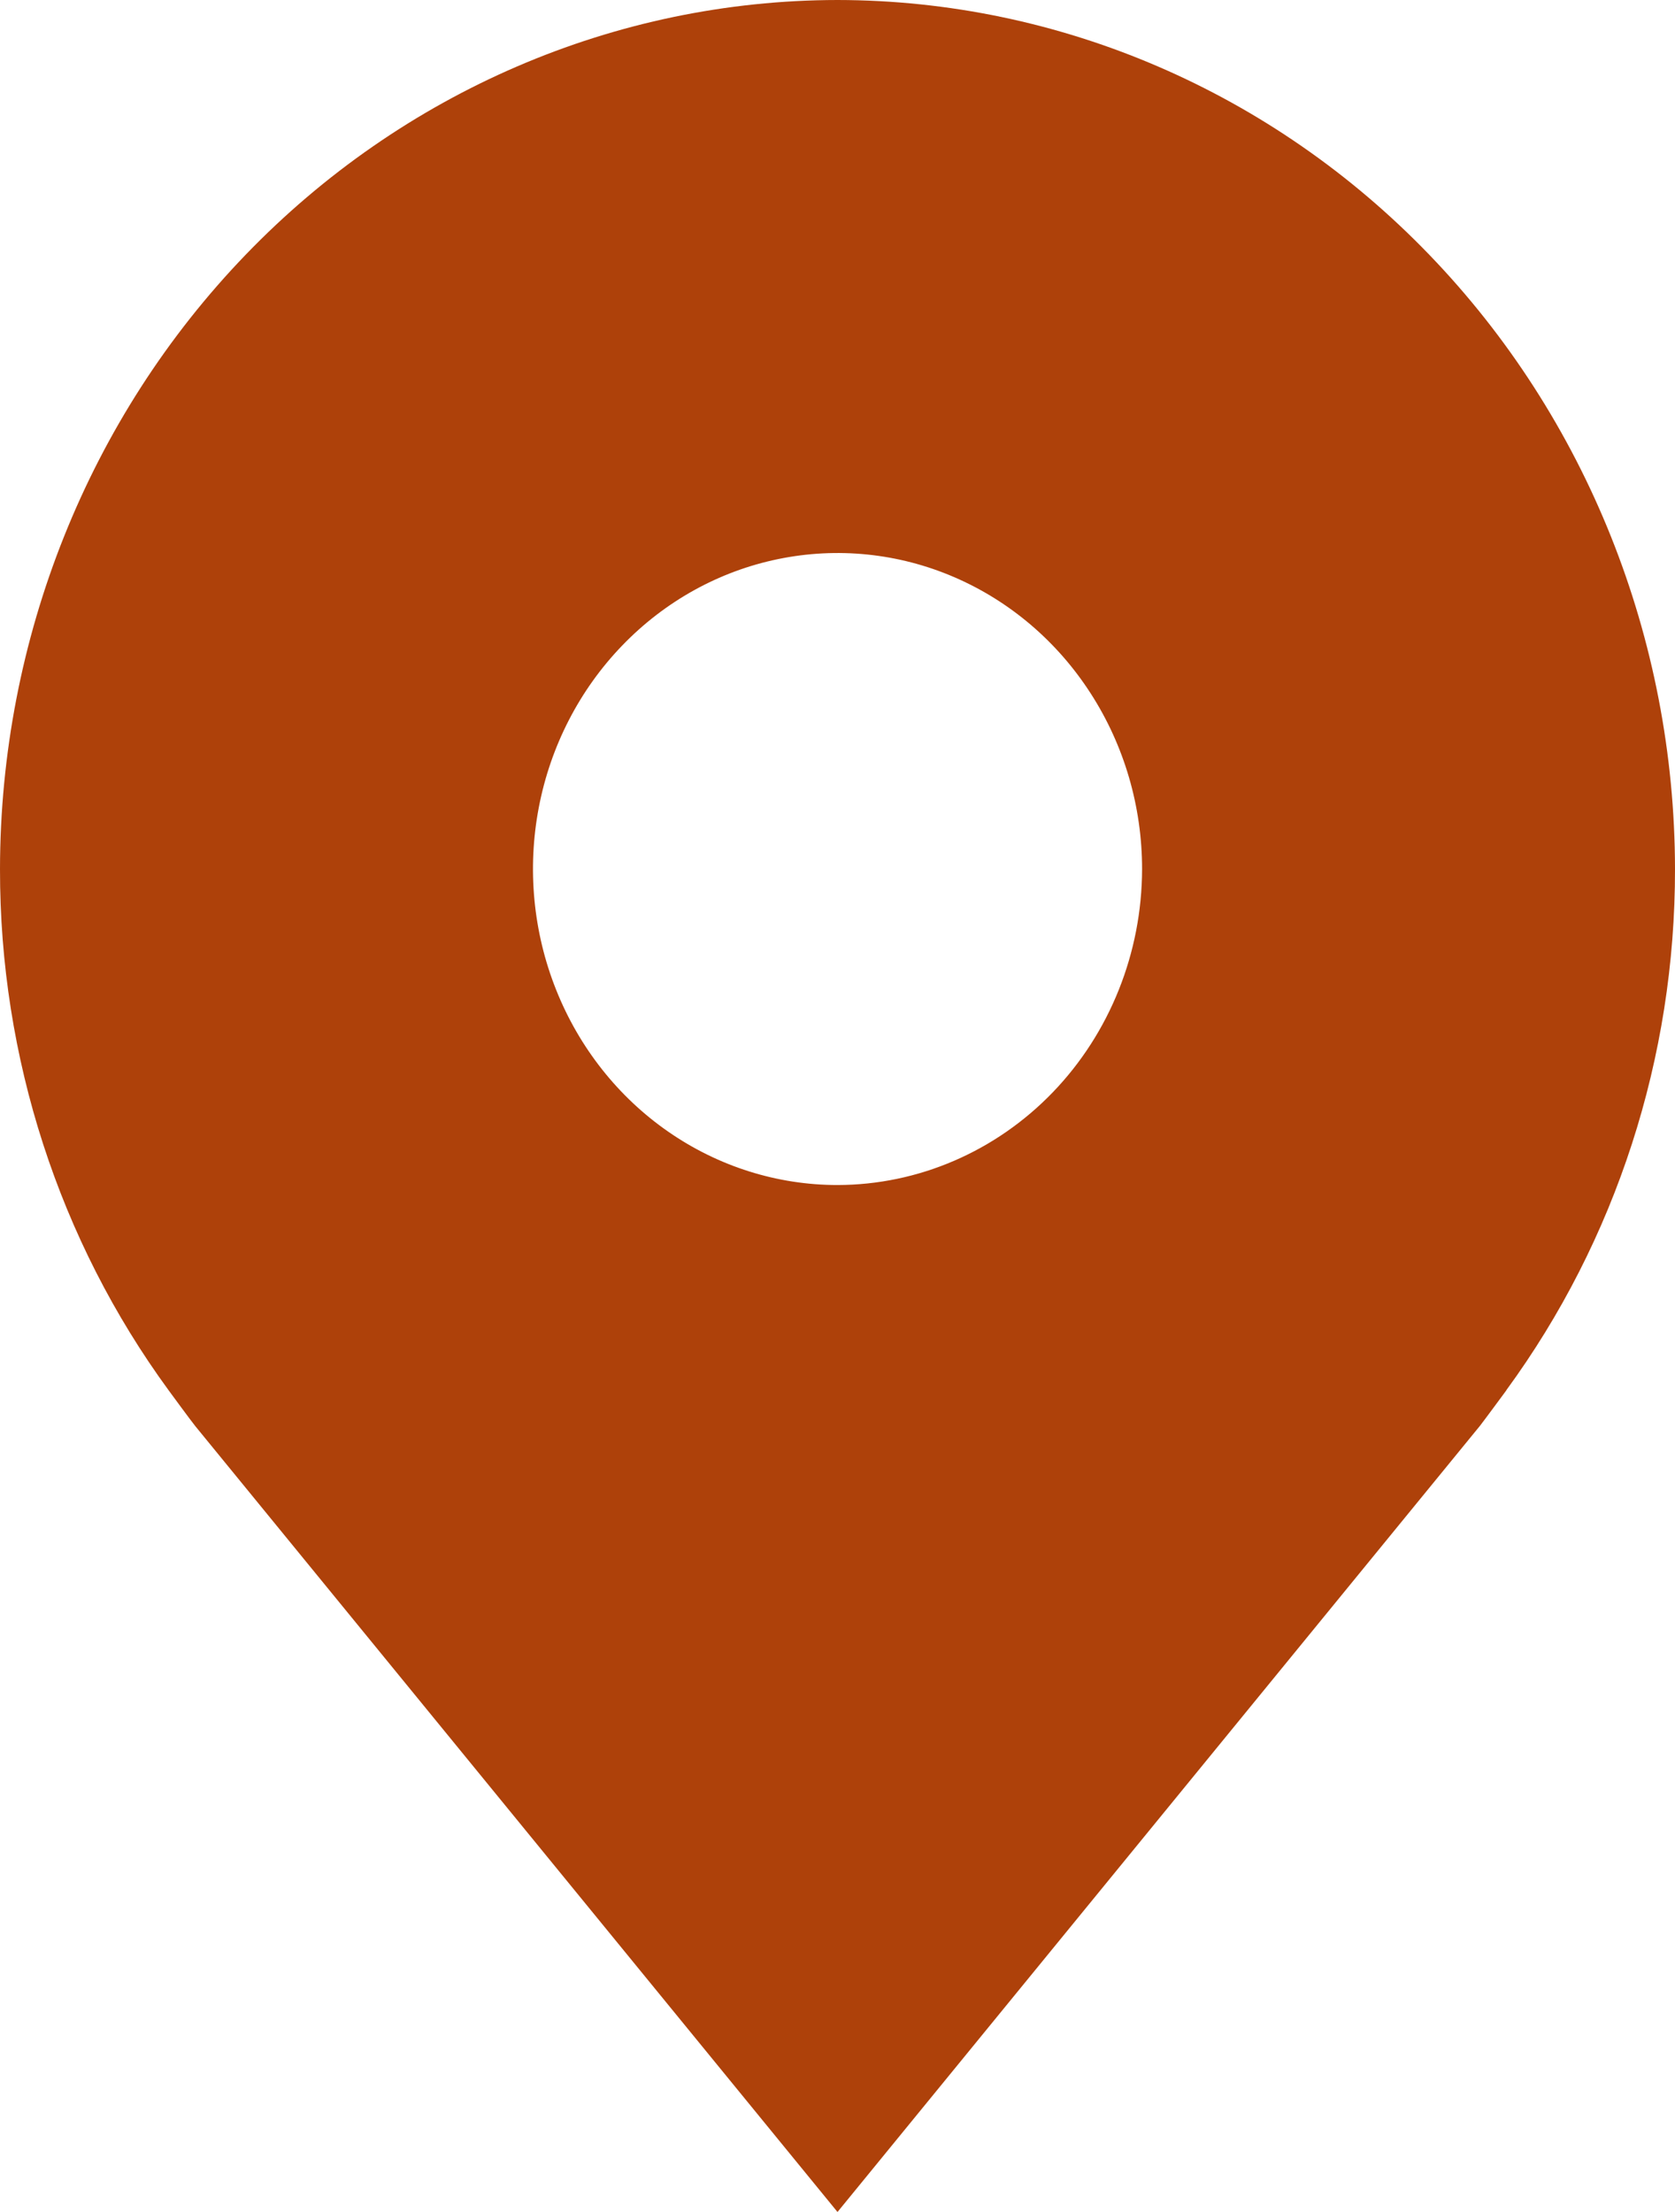 <svg width="25" height="33" viewBox="0 0 25 33" fill="none" xmlns="http://www.w3.org/2000/svg">
<path d="M12.5 0C9.186 0.004 6.009 1.371 3.665 3.802C1.322 6.232 0.004 9.527 1.32987e-05 12.964C-0.004 15.773 0.881 18.506 2.518 20.743C2.518 20.743 2.859 21.208 2.915 21.276L12.5 33L22.09 21.27C22.14 21.207 22.482 20.743 22.482 20.743L22.483 20.739C24.12 18.503 25.004 15.772 25 12.964C24.996 9.527 23.678 6.232 21.334 3.802C18.991 1.371 15.814 0.004 12.5 0ZM12.5 17.679C11.601 17.679 10.722 17.402 9.975 16.884C9.227 16.366 8.645 15.63 8.301 14.768C7.957 13.907 7.867 12.959 8.042 12.045C8.217 11.13 8.65 10.29 9.286 9.631C9.922 8.971 10.732 8.522 11.613 8.341C12.495 8.159 13.409 8.252 14.239 8.609C15.07 8.966 15.78 9.57 16.279 10.345C16.779 11.12 17.046 12.032 17.046 12.964C17.044 14.214 16.565 15.412 15.713 16.296C14.86 17.18 13.705 17.677 12.5 17.679Z" fill="#AE410A"/>
</svg>
